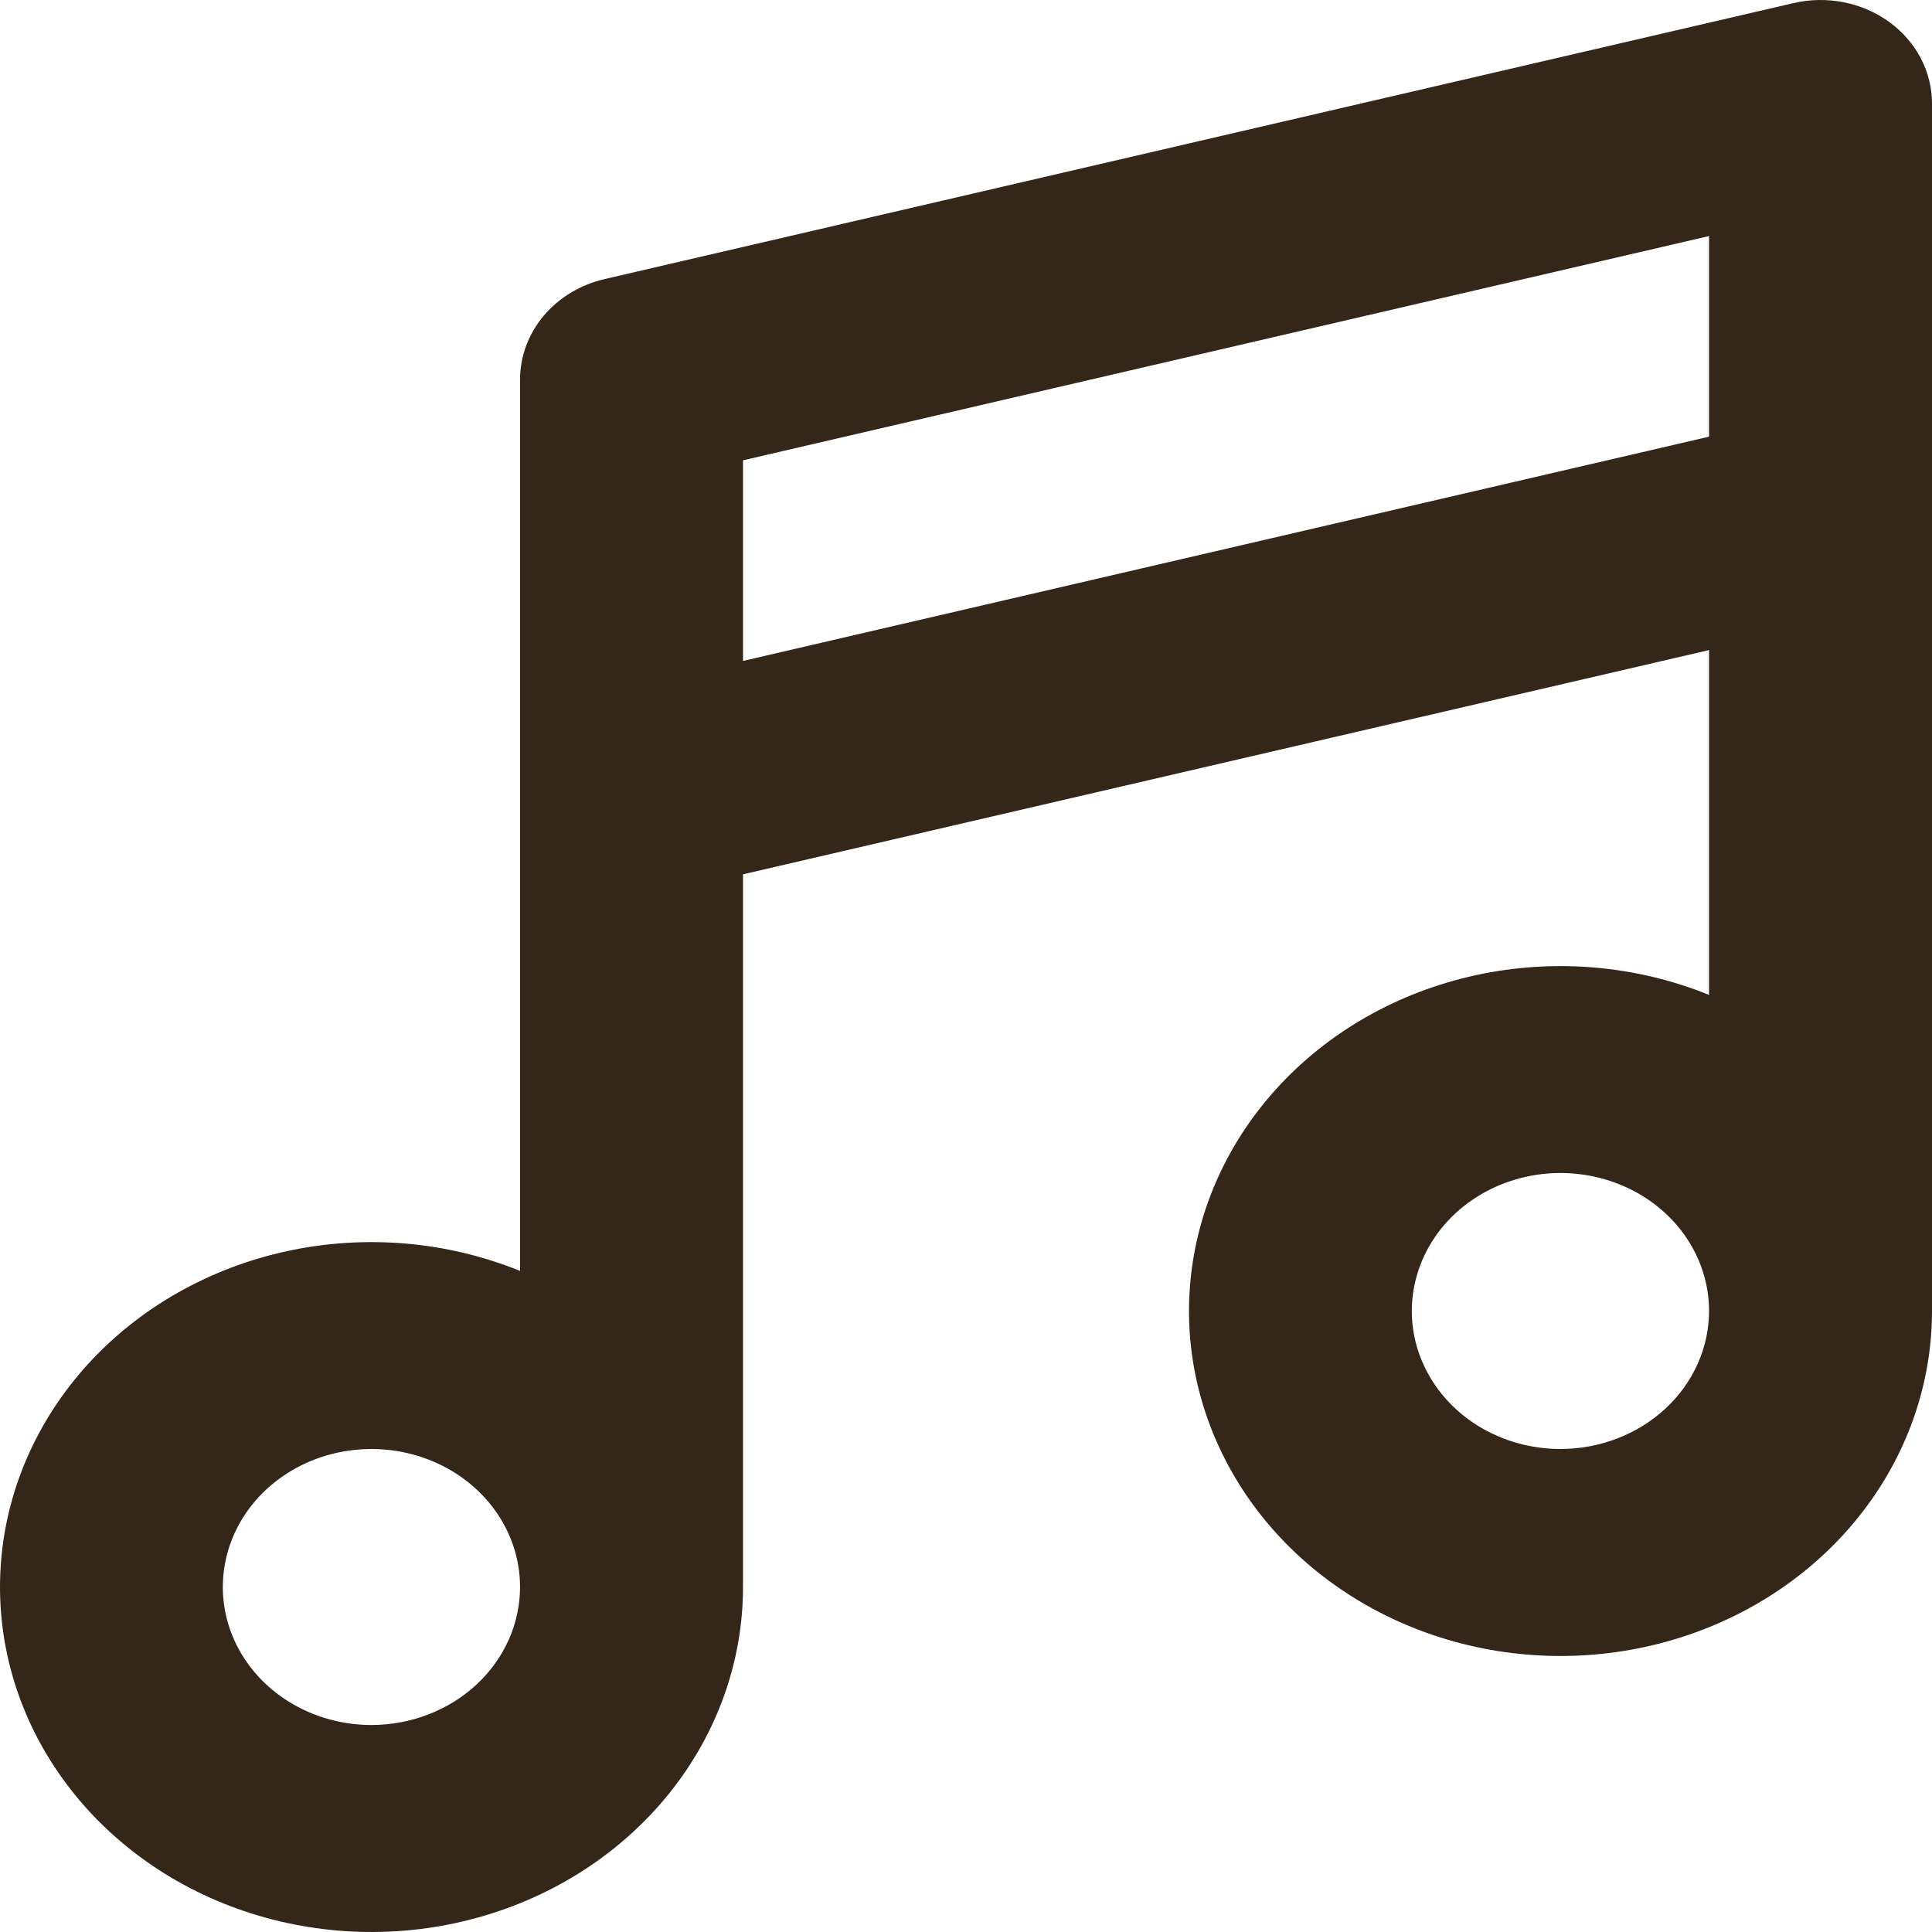 <svg width="50" height="50" viewBox="0 0 50 50" fill="none" xmlns="http://www.w3.org/2000/svg">
<path d="M48.891 0.567C48.545 0.317 48.142 0.143 47.714 0.058C47.285 -0.026 46.841 -0.019 46.416 0.08L15.645 7.223C15.021 7.368 14.466 7.702 14.07 8.173C13.675 8.644 13.459 9.224 13.459 9.821V32.891C11.562 32.122 9.448 31.942 7.431 32.379C5.415 32.815 3.604 33.845 2.268 35.313C0.933 36.782 0.143 38.612 0.018 40.531C-0.108 42.45 0.437 44.355 1.571 45.963C2.705 47.572 4.368 48.797 6.313 49.457C8.257 50.117 10.38 50.177 12.364 49.627C14.348 49.078 16.087 47.948 17.324 46.406C18.561 44.865 19.229 42.994 19.229 41.071V22.627L44.23 16.824V25.748C42.333 24.979 40.219 24.799 38.202 25.236C36.186 25.672 34.375 26.702 33.039 28.171C31.704 29.639 30.914 31.469 30.789 33.388C30.663 35.307 31.208 37.212 32.342 38.821C33.476 40.429 35.139 41.654 37.084 42.314C39.029 42.974 41.151 43.034 43.135 42.484C45.118 41.935 46.858 40.805 48.095 39.264C49.332 37.722 50 35.851 50 33.928V2.679C50 2.272 49.9 1.87 49.708 1.504C49.516 1.138 49.236 0.818 48.891 0.567ZM9.613 44.643C8.852 44.643 8.109 44.433 7.476 44.041C6.844 43.648 6.351 43.091 6.059 42.438C5.768 41.785 5.692 41.067 5.841 40.375C5.989 39.682 6.355 39.045 6.893 38.546C7.431 38.047 8.117 37.706 8.863 37.569C9.609 37.431 10.382 37.501 11.085 37.772C11.788 38.042 12.389 38.5 12.811 39.087C13.234 39.675 13.459 40.365 13.459 41.071C13.458 42.018 13.053 42.926 12.332 43.596C11.611 44.265 10.633 44.642 9.613 44.643ZM19.229 17.105V11.913L44.23 6.109V11.301L19.229 17.105ZM40.384 37.5C39.623 37.5 38.88 37.29 38.247 36.898C37.615 36.506 37.122 35.948 36.831 35.295C36.539 34.643 36.463 33.925 36.612 33.232C36.76 32.539 37.126 31.903 37.664 31.403C38.202 30.904 38.888 30.564 39.634 30.426C40.38 30.288 41.153 30.359 41.856 30.629C42.559 30.899 43.16 31.357 43.582 31.944C44.005 32.532 44.23 33.222 44.23 33.928C44.229 34.875 43.824 35.783 43.103 36.453C42.382 37.122 41.404 37.499 40.384 37.5Z" fill="#342618"/>
</svg>
